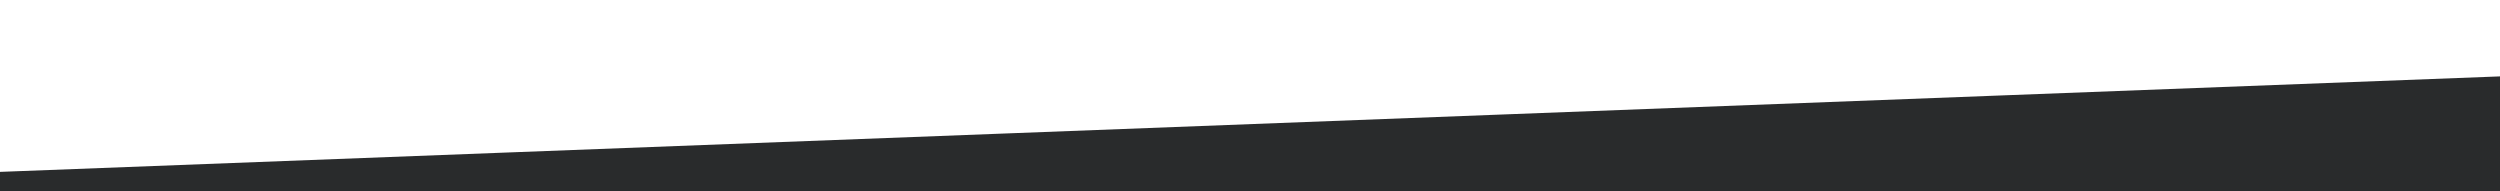 <?xml version="1.0" standalone="no"?>
<svg xmlns:xlink="http://www.w3.org/1999/xlink" id="wave" style="transform:rotate(0deg); transition: 0.3s" viewBox="0 0 1440 110" version="1.1" xmlns="http://www.w3.org/2000/svg"><defs><linearGradient id="sw-gradient-0" x1="0" x2="0" y1="1" y2="0"><stop stop-color="rgba(41, 43, 44, 1)" offset="0%"/><stop stop-color="rgba(41, 43, 44, 1)" offset="100%"/></linearGradient></defs><path style="transform:translate(0, 0px); opacity:1" fill="url(#sw-gradient-0)" d="M0,99L1440,44L2880,88L4320,88L5760,66L7200,66L8640,11L10080,77L11520,0L12960,0L14400,33L15840,0L17280,66L18720,99L20160,66L21600,0L23040,22L24480,55L25920,55L27360,11L28800,22L30240,44L31680,66L33120,0L34560,77L34560,110L33120,110L31680,110L30240,110L28800,110L27360,110L25920,110L24480,110L23040,110L21600,110L20160,110L18720,110L17280,110L15840,110L14400,110L12960,110L11520,110L10080,110L8640,110L7200,110L5760,110L4320,110L2880,110L1440,110L0,110Z"/></svg>